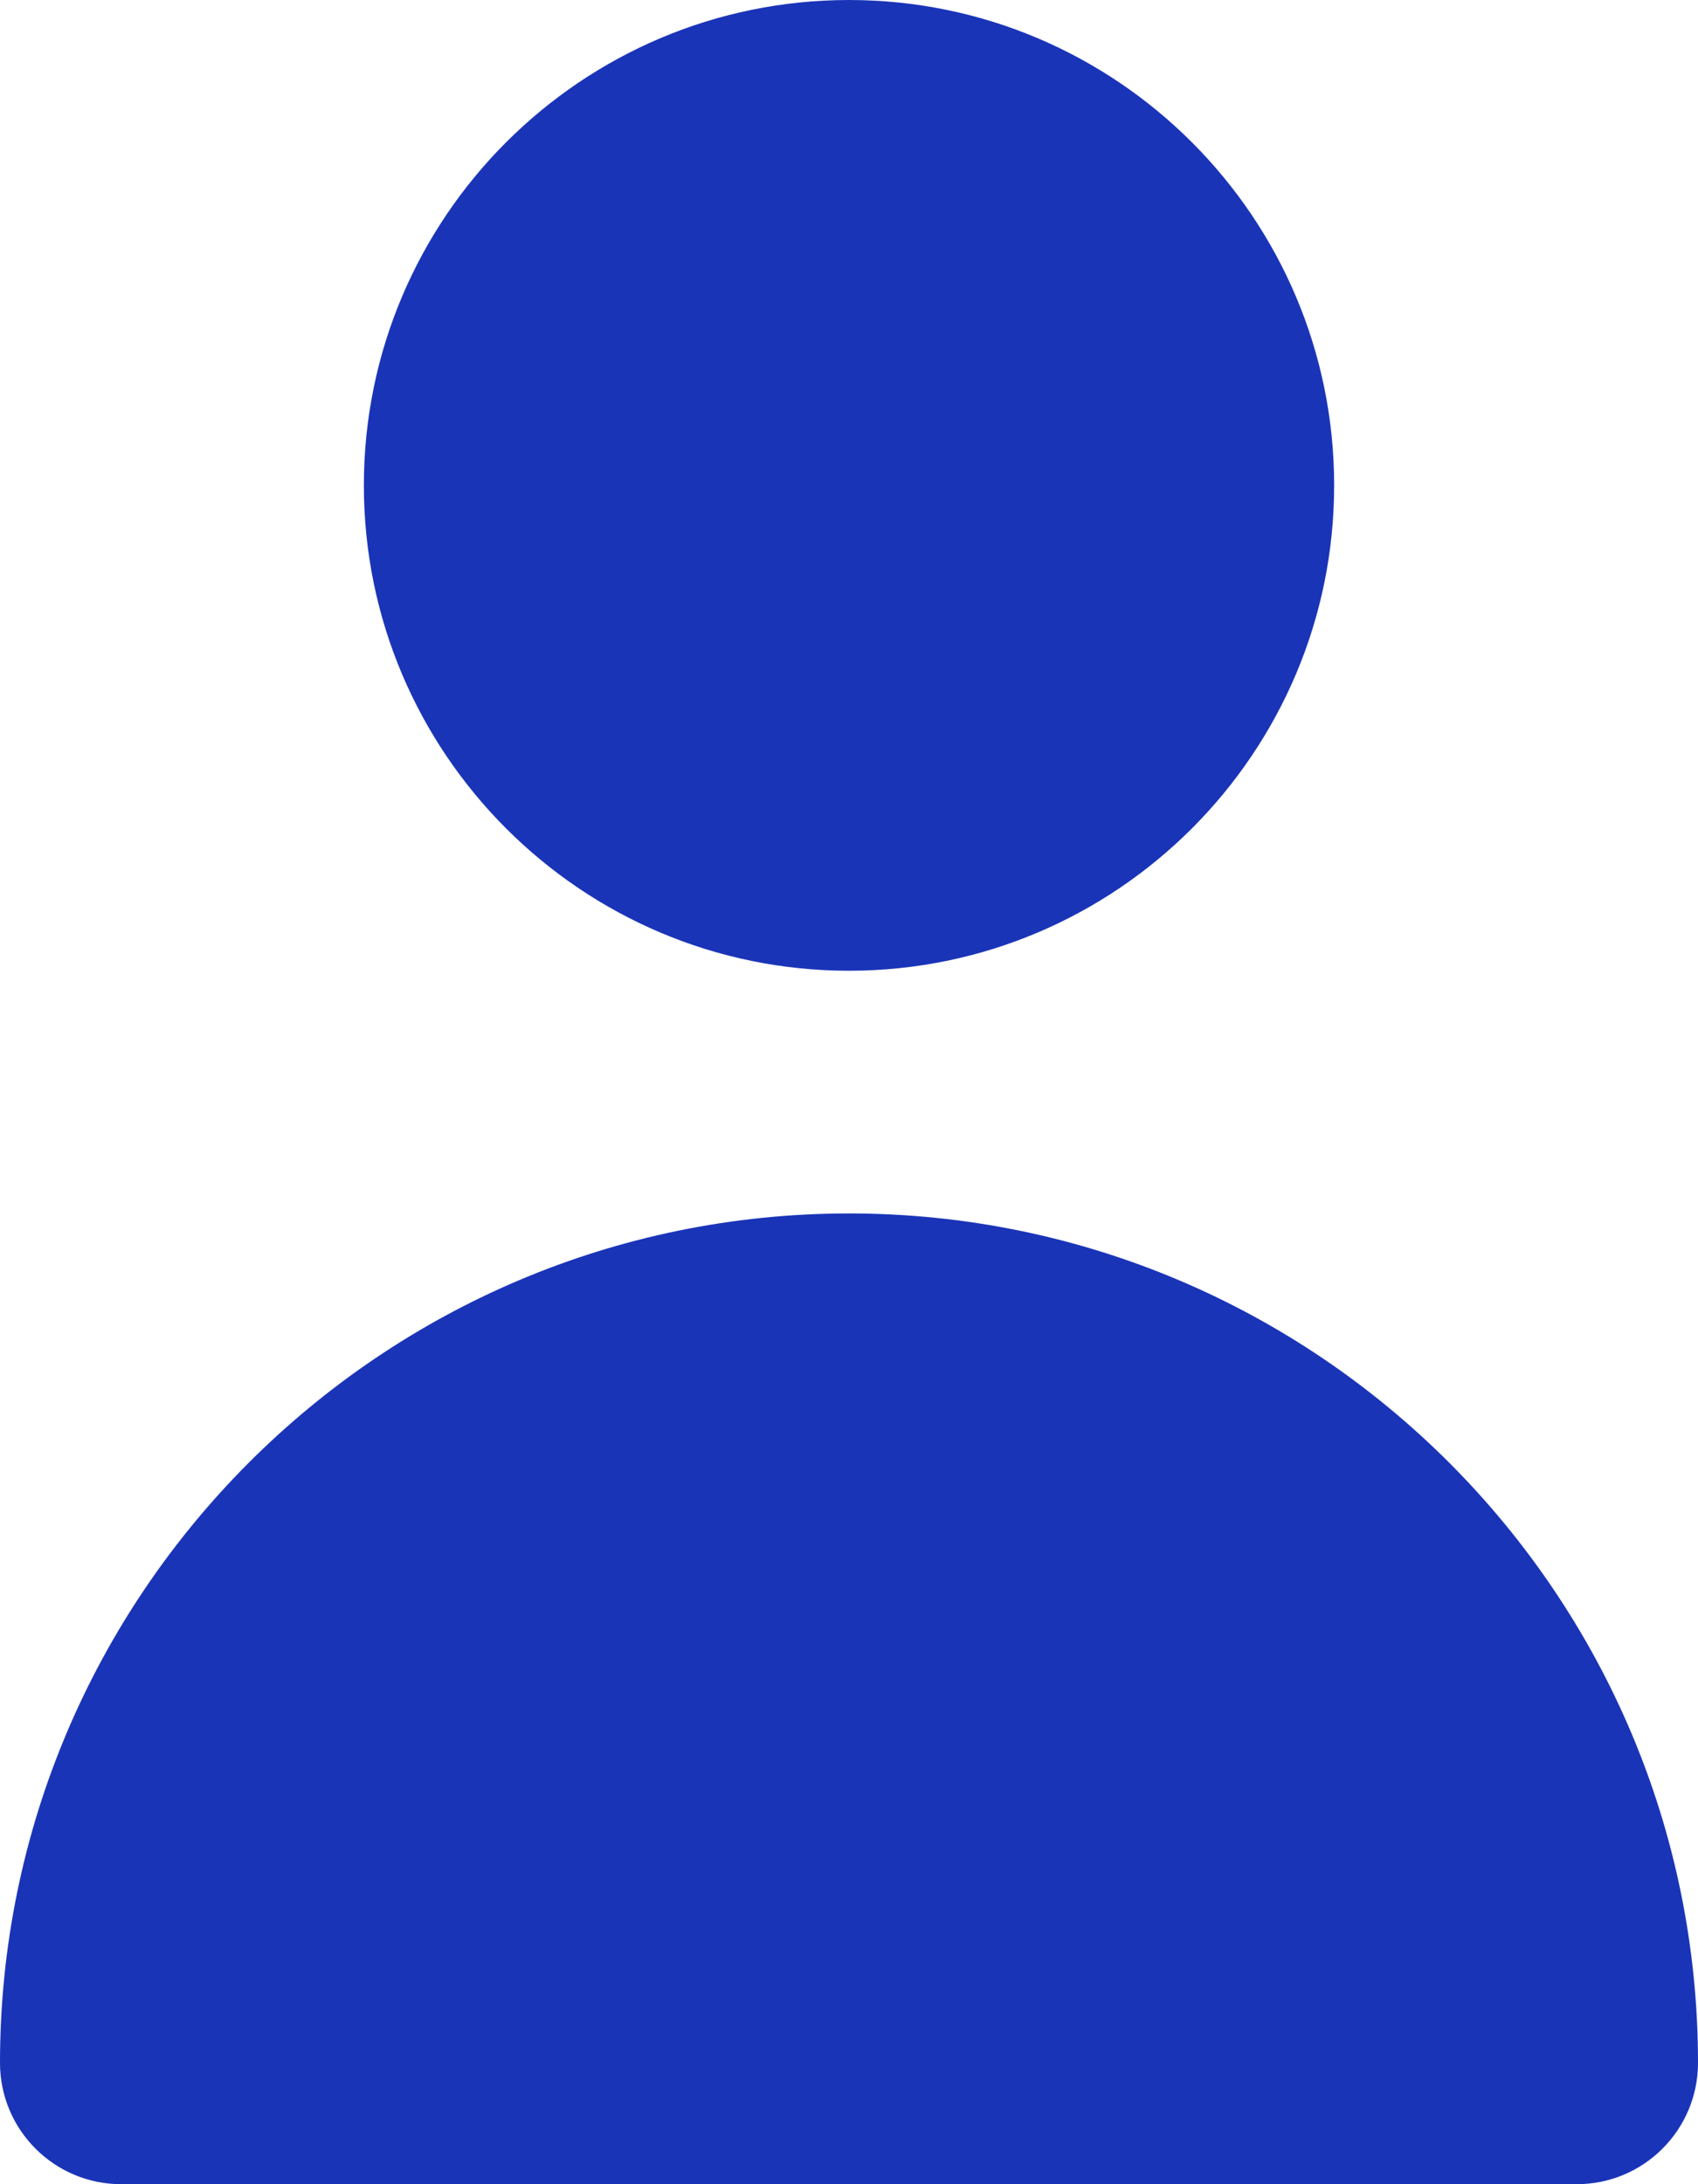 <?xml version="1.0" encoding="UTF-8"?>
<svg width="14px" height="18px" viewBox="0 0 14 18" version="1.1" xmlns="http://www.w3.org/2000/svg" xmlns:xlink="http://www.w3.org/1999/xlink">
    <title>A7149DF2-CB28-4F68-97FA-DD26D2D7DAC5</title>
    <defs>
        <path d="M7,10 C10.859,10 14,13.14 14,17 C14,17.552 13.553,18 13,18 L13,18 L1,18 C0.447,18 0,17.552 0,17 C0,13.14 3.141,10 7,10 Z M7,0 C9.206,0 11,1.794 11,4 C11,6.206 9.206,8 7,8 C4.794,8 3,6.206 3,4 C3,1.794 4.794,0 7,0 Z" id="path-1"></path>
    </defs>
    <g id="UI-Main-Pages-(Broke-links-to-icons)" stroke="none" stroke-width="1" fill="none" fill-rule="evenodd">
        <g id="02.0.0.-Profile--Page---General---Default---Collapsed" transform="translate(-261, -259)">
            <g id="Contact-Information-Modul" transform="translate(120, 184)">
                <g id="Position" transform="translate(136, 72)">
                    <g id="27)-Icon/bookmark-fill" transform="translate(5, 3)">
                        <mask id="mask-2" fill="white">
                            <use xlink:href="#path-1"></use>
                        </mask>
                        <use id="🎨-Icon-Сolor" fill="#1A34B8" xlink:href="#path-1"></use>
                    </g>
                </g>
            </g>
        </g>
    </g>
</svg>